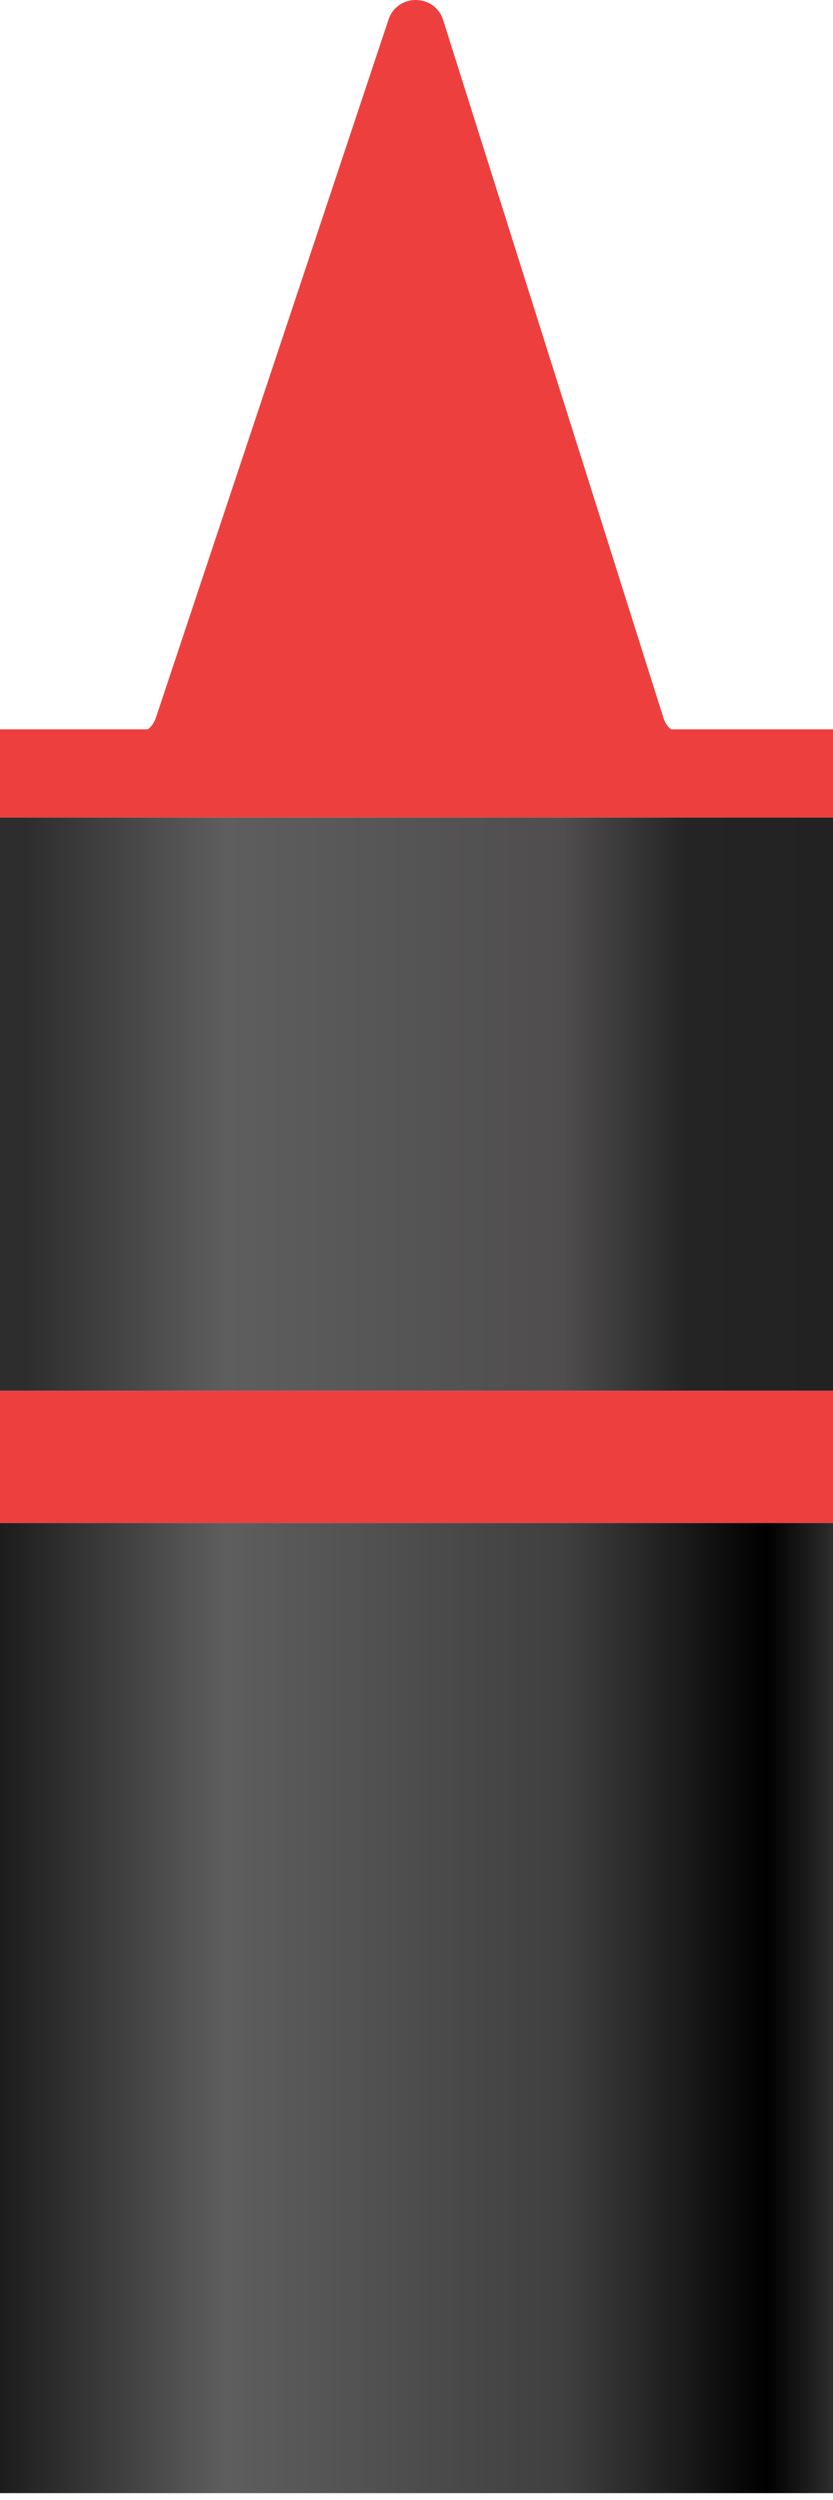 <svg width="29" height="87" viewBox="0 0 29 87" fill="none" xmlns="http://www.w3.org/2000/svg">
<path d="M13.525 0.684C13.832 -0.236 15.136 -0.225 15.428 0.699L23.089 24.959C23.293 25.604 23.765 25.381 23.089 25.381H14.5H5.439C4.756 25.381 5.223 25.592 5.439 24.944L13.525 0.684Z" fill="#EE3F3F"/>
<path d="M0 25.381H29V28.45H0V25.381Z" fill="#EE3F3F"/>
<path d="M0 28.45H29V48.398H0V28.45Z" fill="url(#paint0_linear_84_21)"/>
<path d="M0 53.002H29V86.761H0V53.002Z" fill="url(#paint1_linear_84_21)"/>
<path d="M0 48.398H29V53.002H0V48.398Z" fill="#EE3F3F"/>
<defs>
<linearGradient id="paint0_linear_84_21" x1="0" y1="43.38" x2="29" y2="43.38" gradientUnits="userSpaceOnUse">
<stop offset="0.031" stop-color="#2D2D2D"/>
<stop offset="0.271" stop-color="#5E5E5E"/>
<stop offset="0.676" stop-color="#4F4D4D"/>
<stop offset="0.826" stop-color="#242424"/>
<stop offset="1" stop-color="#222222"/>
</linearGradient>
<linearGradient id="paint1_linear_84_21" x1="0" y1="43.38" x2="29" y2="43.38" gradientUnits="userSpaceOnUse">
<stop stop-color="#1C1C1C"/>
<stop offset="0.271" stop-color="#5E5E5E"/>
<stop offset="0.681" stop-color="#3F3F3F"/>
<stop offset="0.921"/>
<stop offset="1" stop-color="#2D2D2D"/>
</linearGradient>
</defs>
</svg>
